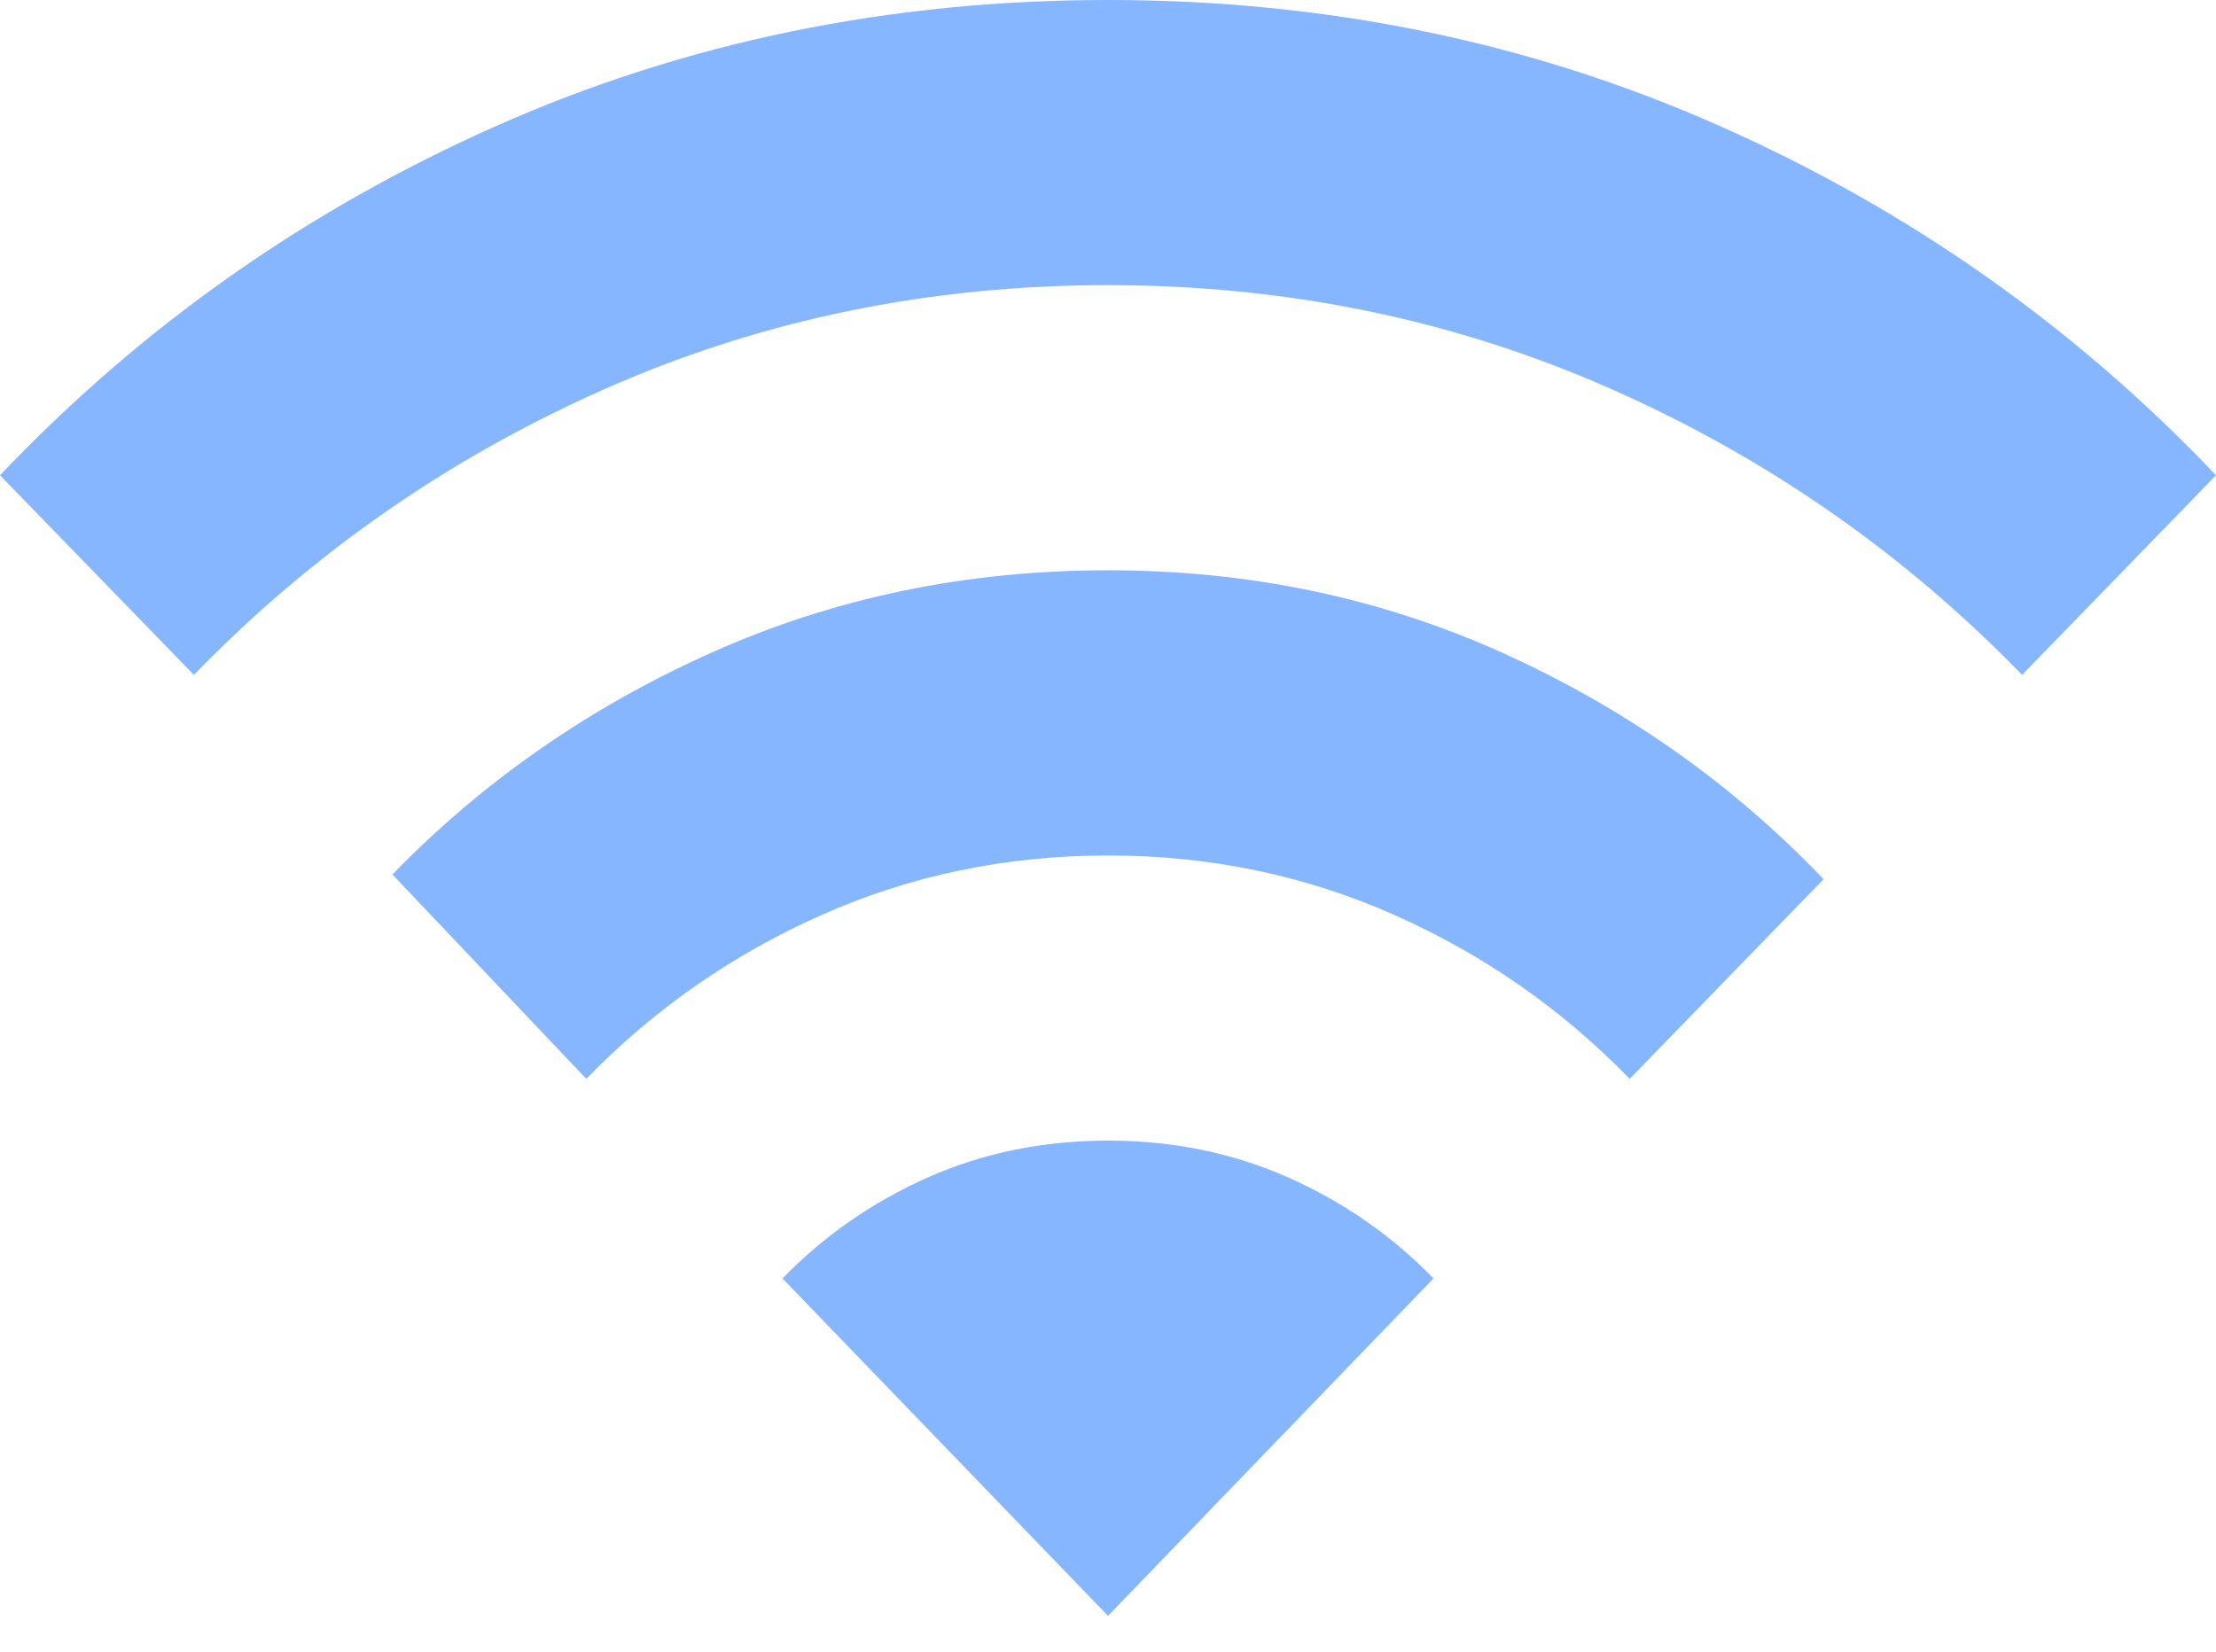 <svg width="59" height="44" viewBox="0 0 59 44" fill="none" xmlns="http://www.w3.org/2000/svg">
<path d="M15.61 28.728L10.448 23.286C12.865 20.797 15.703 18.825 18.961 17.371C22.218 15.915 25.731 15.186 29.5 15.186C33.269 15.186 36.783 15.925 40.041 17.401C43.298 18.878 46.135 20.881 48.552 23.412L43.39 28.728C41.587 26.872 39.497 25.416 37.121 24.362C34.744 23.307 32.204 22.78 29.5 22.78C26.796 22.78 24.256 23.307 21.879 24.362C19.503 25.416 17.413 26.872 15.61 28.728ZM5.162 17.971L0 12.655C3.769 8.69 8.174 5.589 13.213 3.354C18.253 1.118 23.682 0 29.5 0C35.318 0 40.747 1.118 45.786 3.354C50.826 5.589 55.231 8.69 59 12.655L53.837 17.971C50.683 14.722 47.026 12.18 42.868 10.345C38.709 8.51 34.253 7.593 29.5 7.593C24.747 7.593 20.291 8.51 16.132 10.345C11.974 12.18 8.317 14.722 5.162 17.971ZM29.5 43.028L38.166 34.043C37.059 32.904 35.769 32.007 34.294 31.352C32.819 30.699 31.221 30.373 29.5 30.373C27.779 30.373 26.181 30.699 24.706 31.352C23.231 32.007 21.941 32.904 20.834 34.043L29.5 43.028Z" fill="#85B6FF"/>
</svg>
